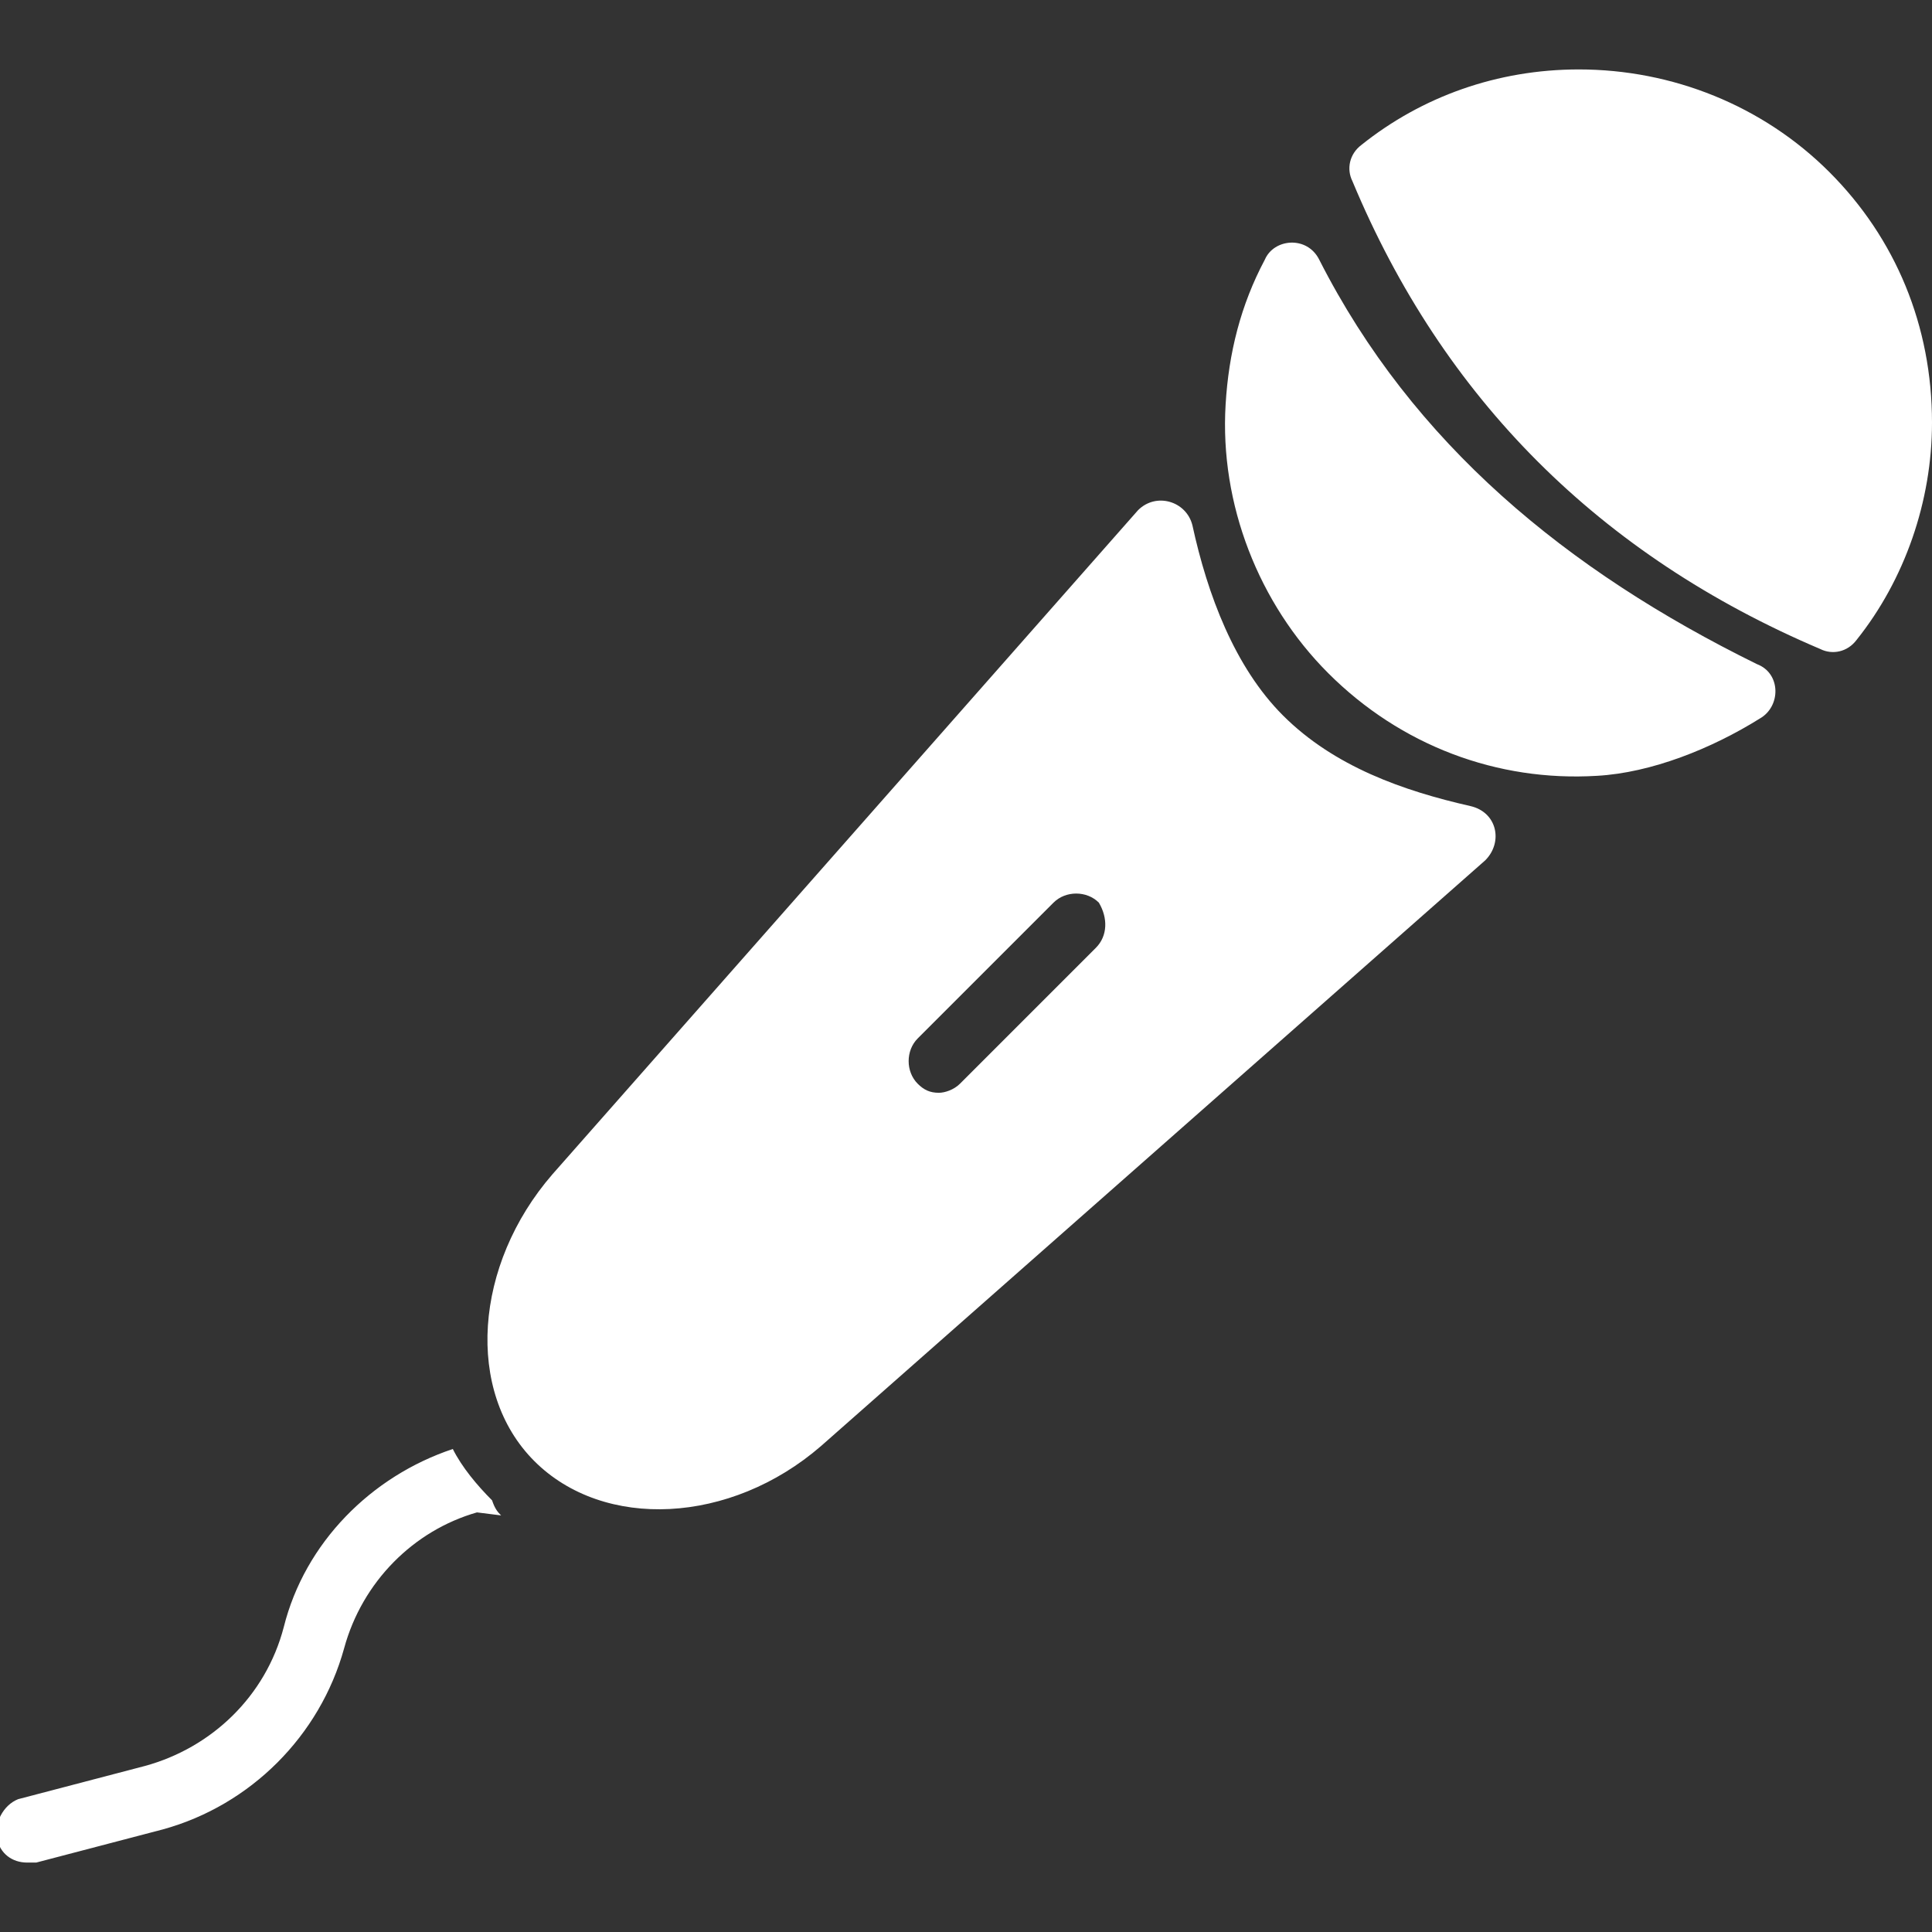 <svg id="SvgjsSvg1026" width="288" height="288" xmlns="http://www.w3.org/2000/svg" version="1.1" xmlns:xlink="http://www.w3.org/1999/xlink" xmlns:svgjs="http://svgjs.com/svgjs"><rect width="100%" height="100%" fill="#333333" stroke="none"/><defs id="SvgjsDefs1027"></defs><g id="SvgjsG1028"><svg xmlns="http://www.w3.org/2000/svg" viewBox="0 0 64 64" width="288" height="288"><path d="M60.6 5.7c-2.2-2.2-5.2-3.4-8.3-3.4-2.7 0-5.2.9-7.2 2.5-.4.3-.5.8-.3 1.2 3 7.2 8.2 12.4 15.5 15.5.4.2.9.1 1.2-.3 1.6-2 2.5-4.6 2.5-7.2 0-3.2-1.2-6.1-3.4-8.3zM43.7 8.6c-.4-.8-1.5-.7-1.8 0-.8 1.5-1.2 3.1-1.3 4.8-.2 3.3 1.1 6.6 3.4 8.9 2.4 2.4 5.6 3.6 8.9 3.4 1.8-.1 3.8-.9 5.4-1.9.7-.4.7-1.5-.1-1.8-6.3-3.1-11.4-7.3-14.5-13.4zm-1.2 15.1c-1.6-1.6-2.5-4-3-6.3-.2-.8-1.2-1.1-1.8-.5l-19.4 22c-2.6 3-2.9 7.2-.6 9.5s6.5 2.1 9.5-.5l22-19.4c.6-.6.4-1.6-.5-1.8-2.2-.5-4.5-1.3-6.2-3zm-6.2 7.7-4.5 4.5c-.2.2-.5.3-.7.3-.3 0-.5-.1-.7-.3-.4-.4-.4-1.1 0-1.5l4.5-4.5c.4-.4 1.1-.4 1.5 0 .3.5.3 1.1-.1 1.5zM16.6 50.2l-.8-.1c-2.1.6-3.8 2.3-4.4 4.5-.8 2.9-3.1 5.2-6 6l-4.2 1.1H.9c-.5 0-.9-.3-1-.8s.2-1.1.7-1.3l4.2-1.1c2.2-.6 4-2.3 4.6-4.6.7-2.8 2.9-5 5.6-5.9.3.6.8 1.2 1.3 1.7.1.3.2.4.3.5z" fill="#ffffff" class="color000 svgShape"></path></svg></g></svg>